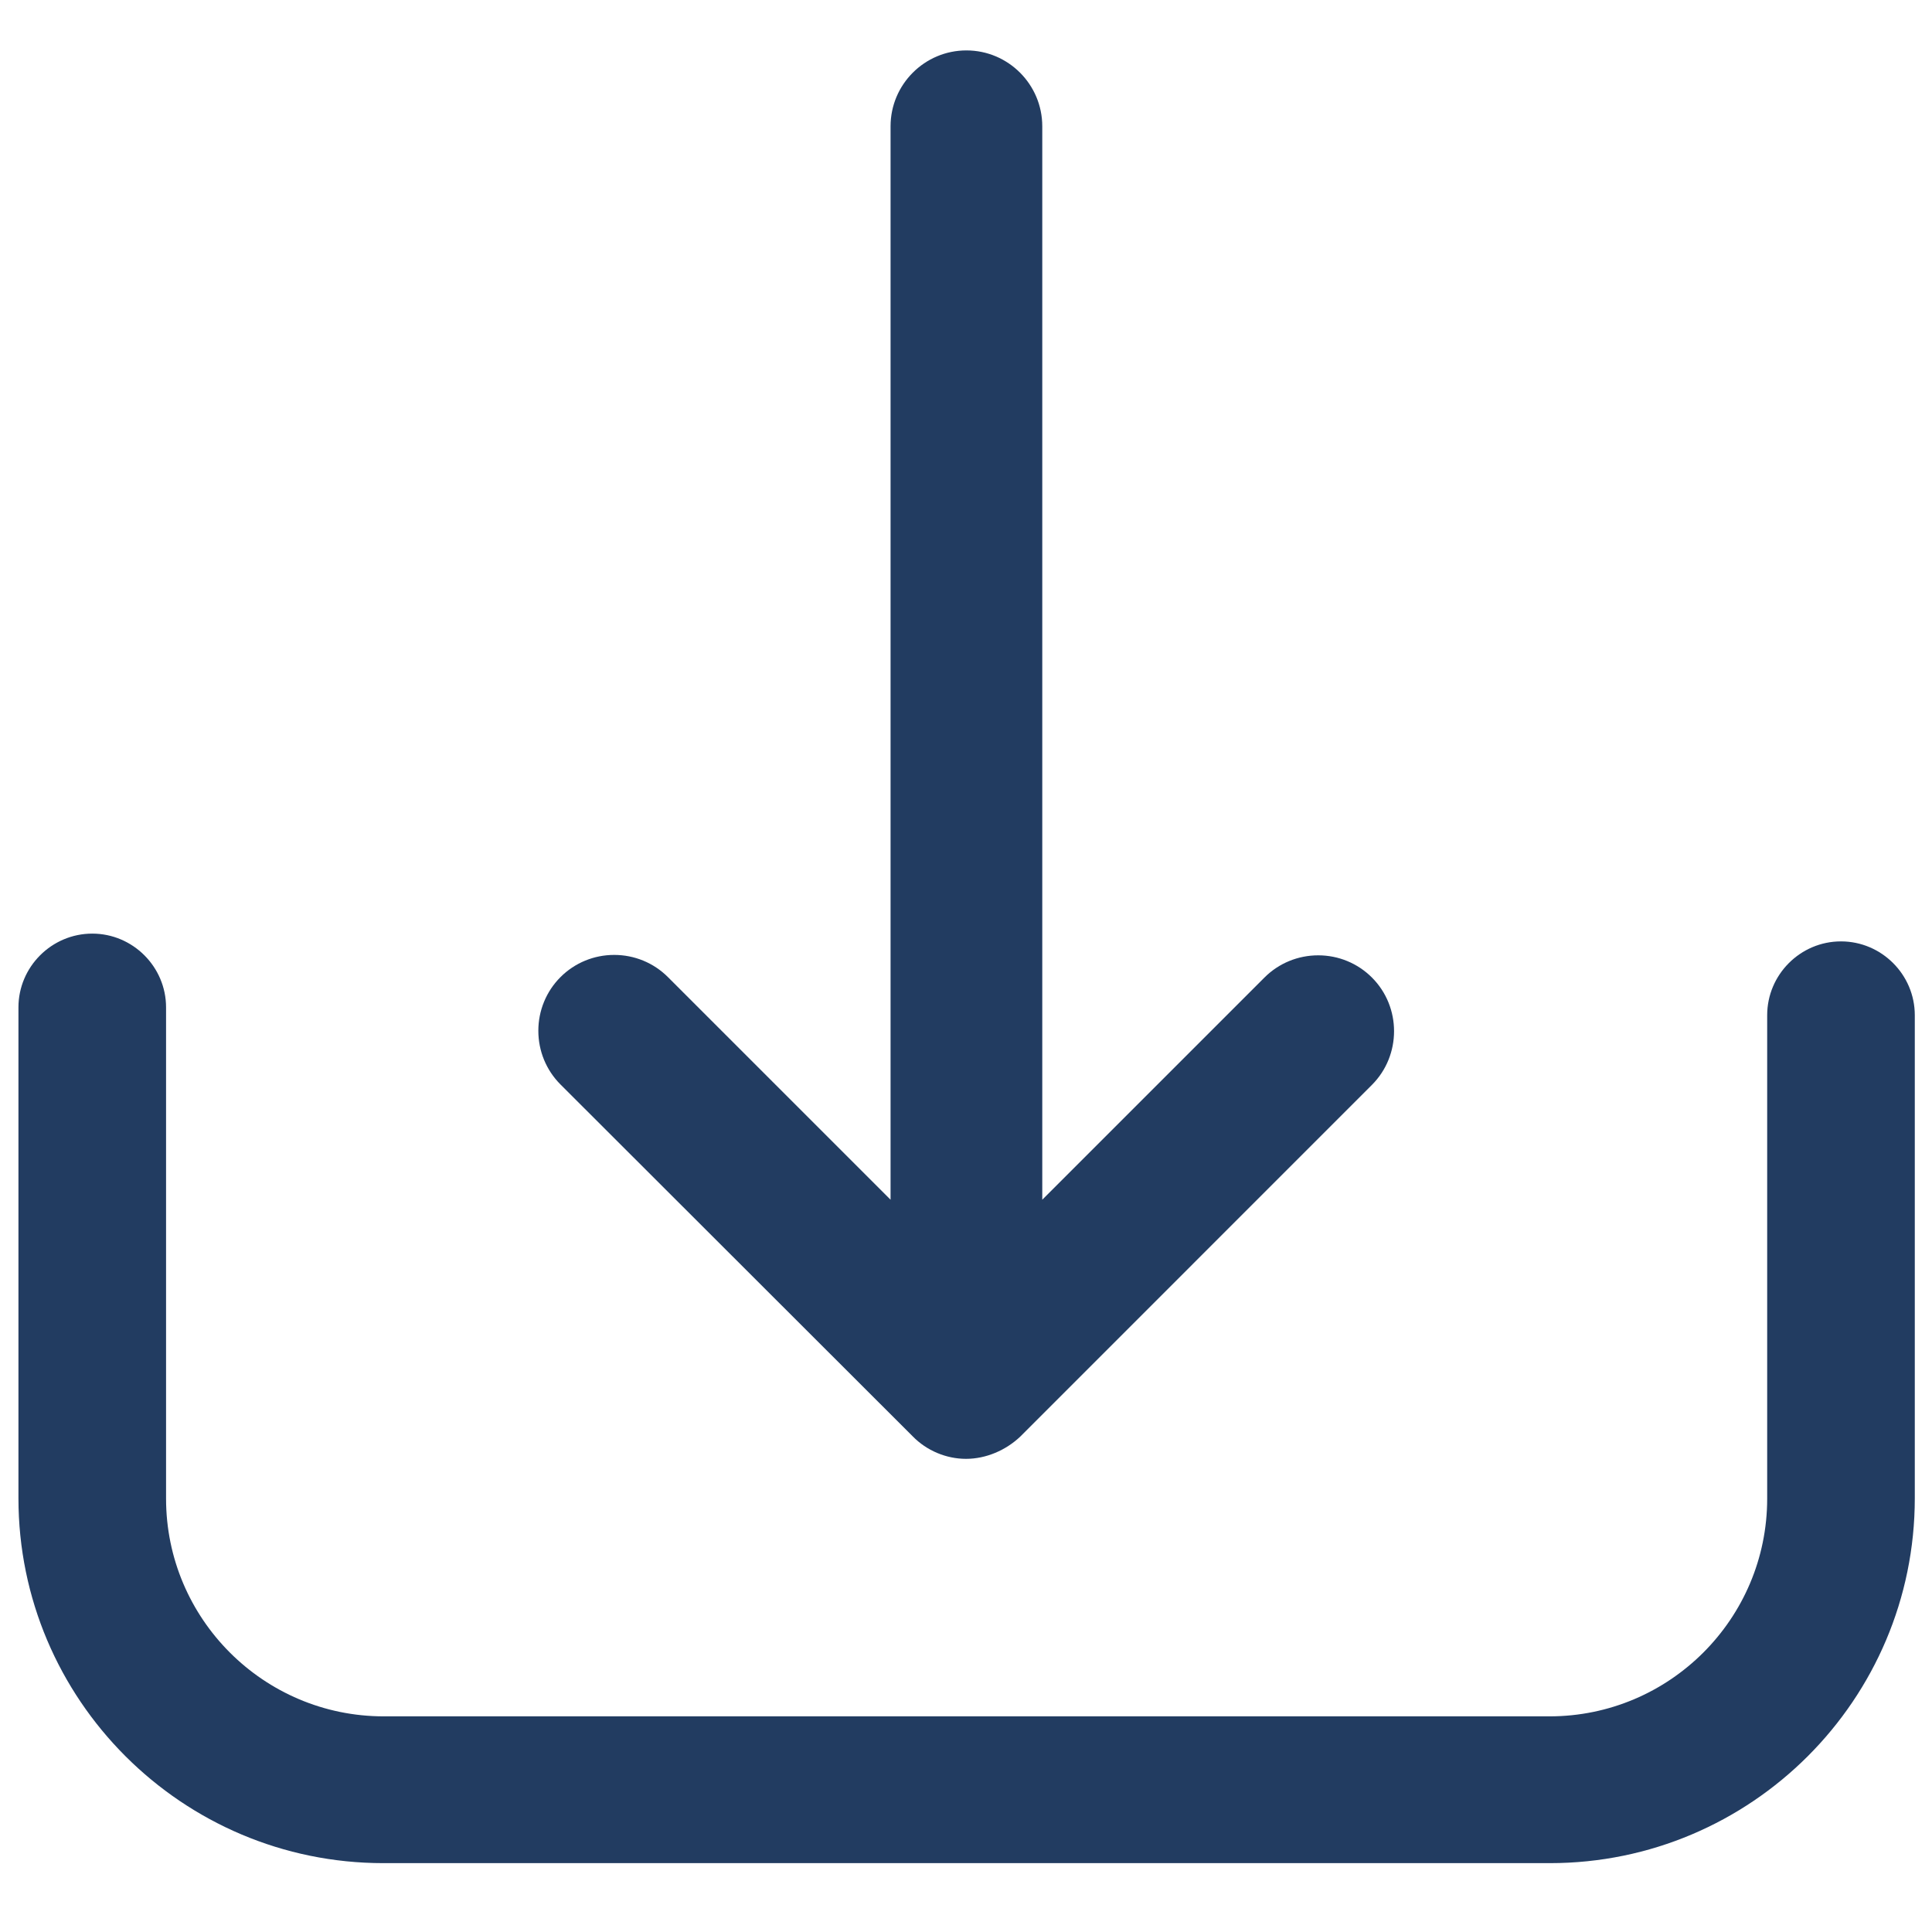 <svg width="42" height="42" viewBox="0 0 42 42" fill="none" xmlns="http://www.w3.org/2000/svg">
<path d="M8.334 40.503C3.958 40.503 0.401 36.946 0.401 32.57V21.9C0.401 21.018 1.123 20.296 2.006 20.296C2.888 20.296 3.61 21.018 3.61 21.9V32.579C3.61 35.19 5.731 37.312 8.343 37.312H33.684C36.295 37.312 38.417 35.19 38.417 32.579V22.07C38.417 21.187 39.139 20.465 40.021 20.465C40.904 20.465 41.626 21.187 41.626 22.07V32.57C41.626 36.946 38.069 40.503 33.693 40.503H8.334Z" fill="#223C61"/>
<path d="M21 31.714C20.572 31.714 20.144 31.536 19.841 31.224L12.185 23.576C11.873 23.264 11.703 22.845 11.703 22.408C11.703 21.972 11.873 21.553 12.185 21.241C12.497 20.929 12.916 20.759 13.352 20.759C13.789 20.759 14.208 20.929 14.52 21.241L19.36 26.081V2.745C19.36 1.836 20.1 1.096 21.009 1.096C21.918 1.096 22.658 1.836 22.658 2.745V26.081L27.489 21.25C27.801 20.938 28.22 20.768 28.657 20.768C29.093 20.768 29.512 20.938 29.824 21.25C30.466 21.891 30.466 22.943 29.824 23.585L22.177 31.233C21.865 31.527 21.437 31.714 21 31.714Z" fill="#223C61"/>
</svg>
